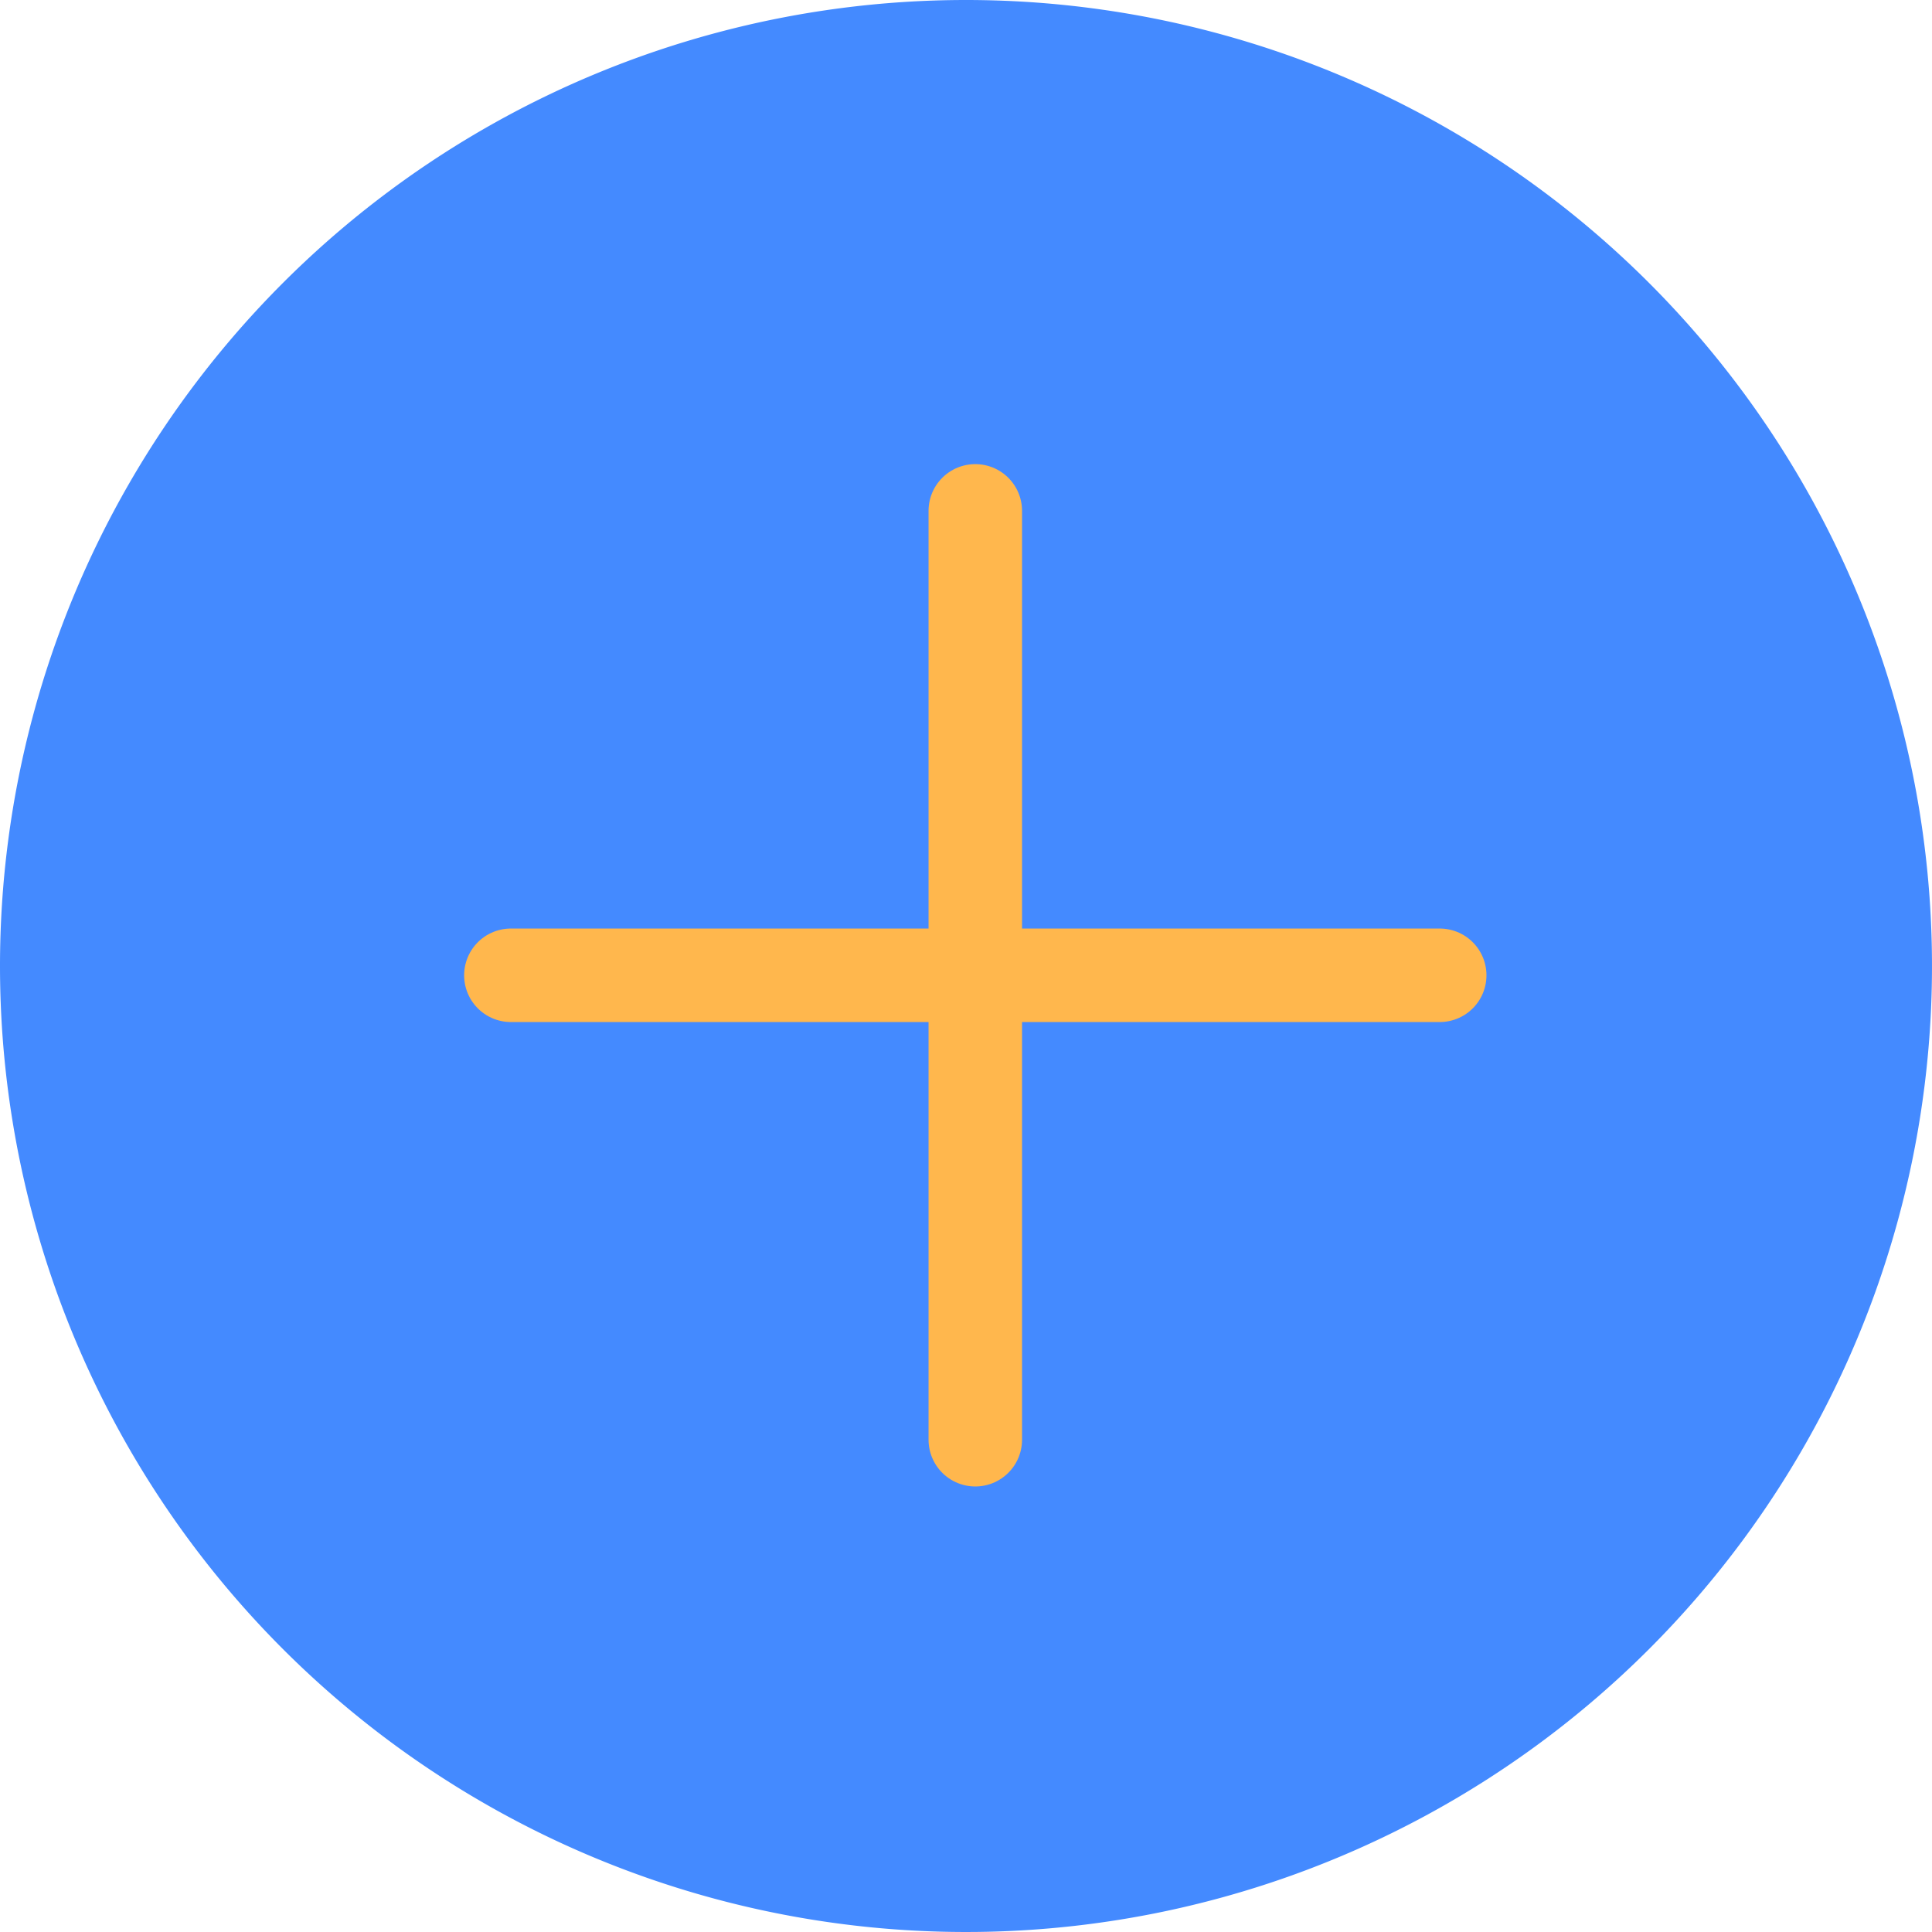 <svg id="Plustecken" xmlns="http://www.w3.org/2000/svg" width="103.31" height="103.31" viewBox="0 0 103.31 103.31">
  <path id="Path_1" data-name="Path 1" d="M51.655,0A51.655,51.655,0,1,1,0,51.655,51.655,51.655,0,0,1,51.655,0Z" transform="translate(0 0)" fill="#448aff"/>
  <line id="Line_2" data-name="Line 2" x2="49.668" transform="translate(27.318 52.152)" fill="none" stroke="#ffb74d" stroke-linecap="round" stroke-width="5"/>
  <line id="Line_3" data-name="Line 3" y2="49.668" transform="translate(52.152 27.318)" fill="none" stroke="#ffb74d" stroke-linecap="round" stroke-width="5"/>
</svg>
